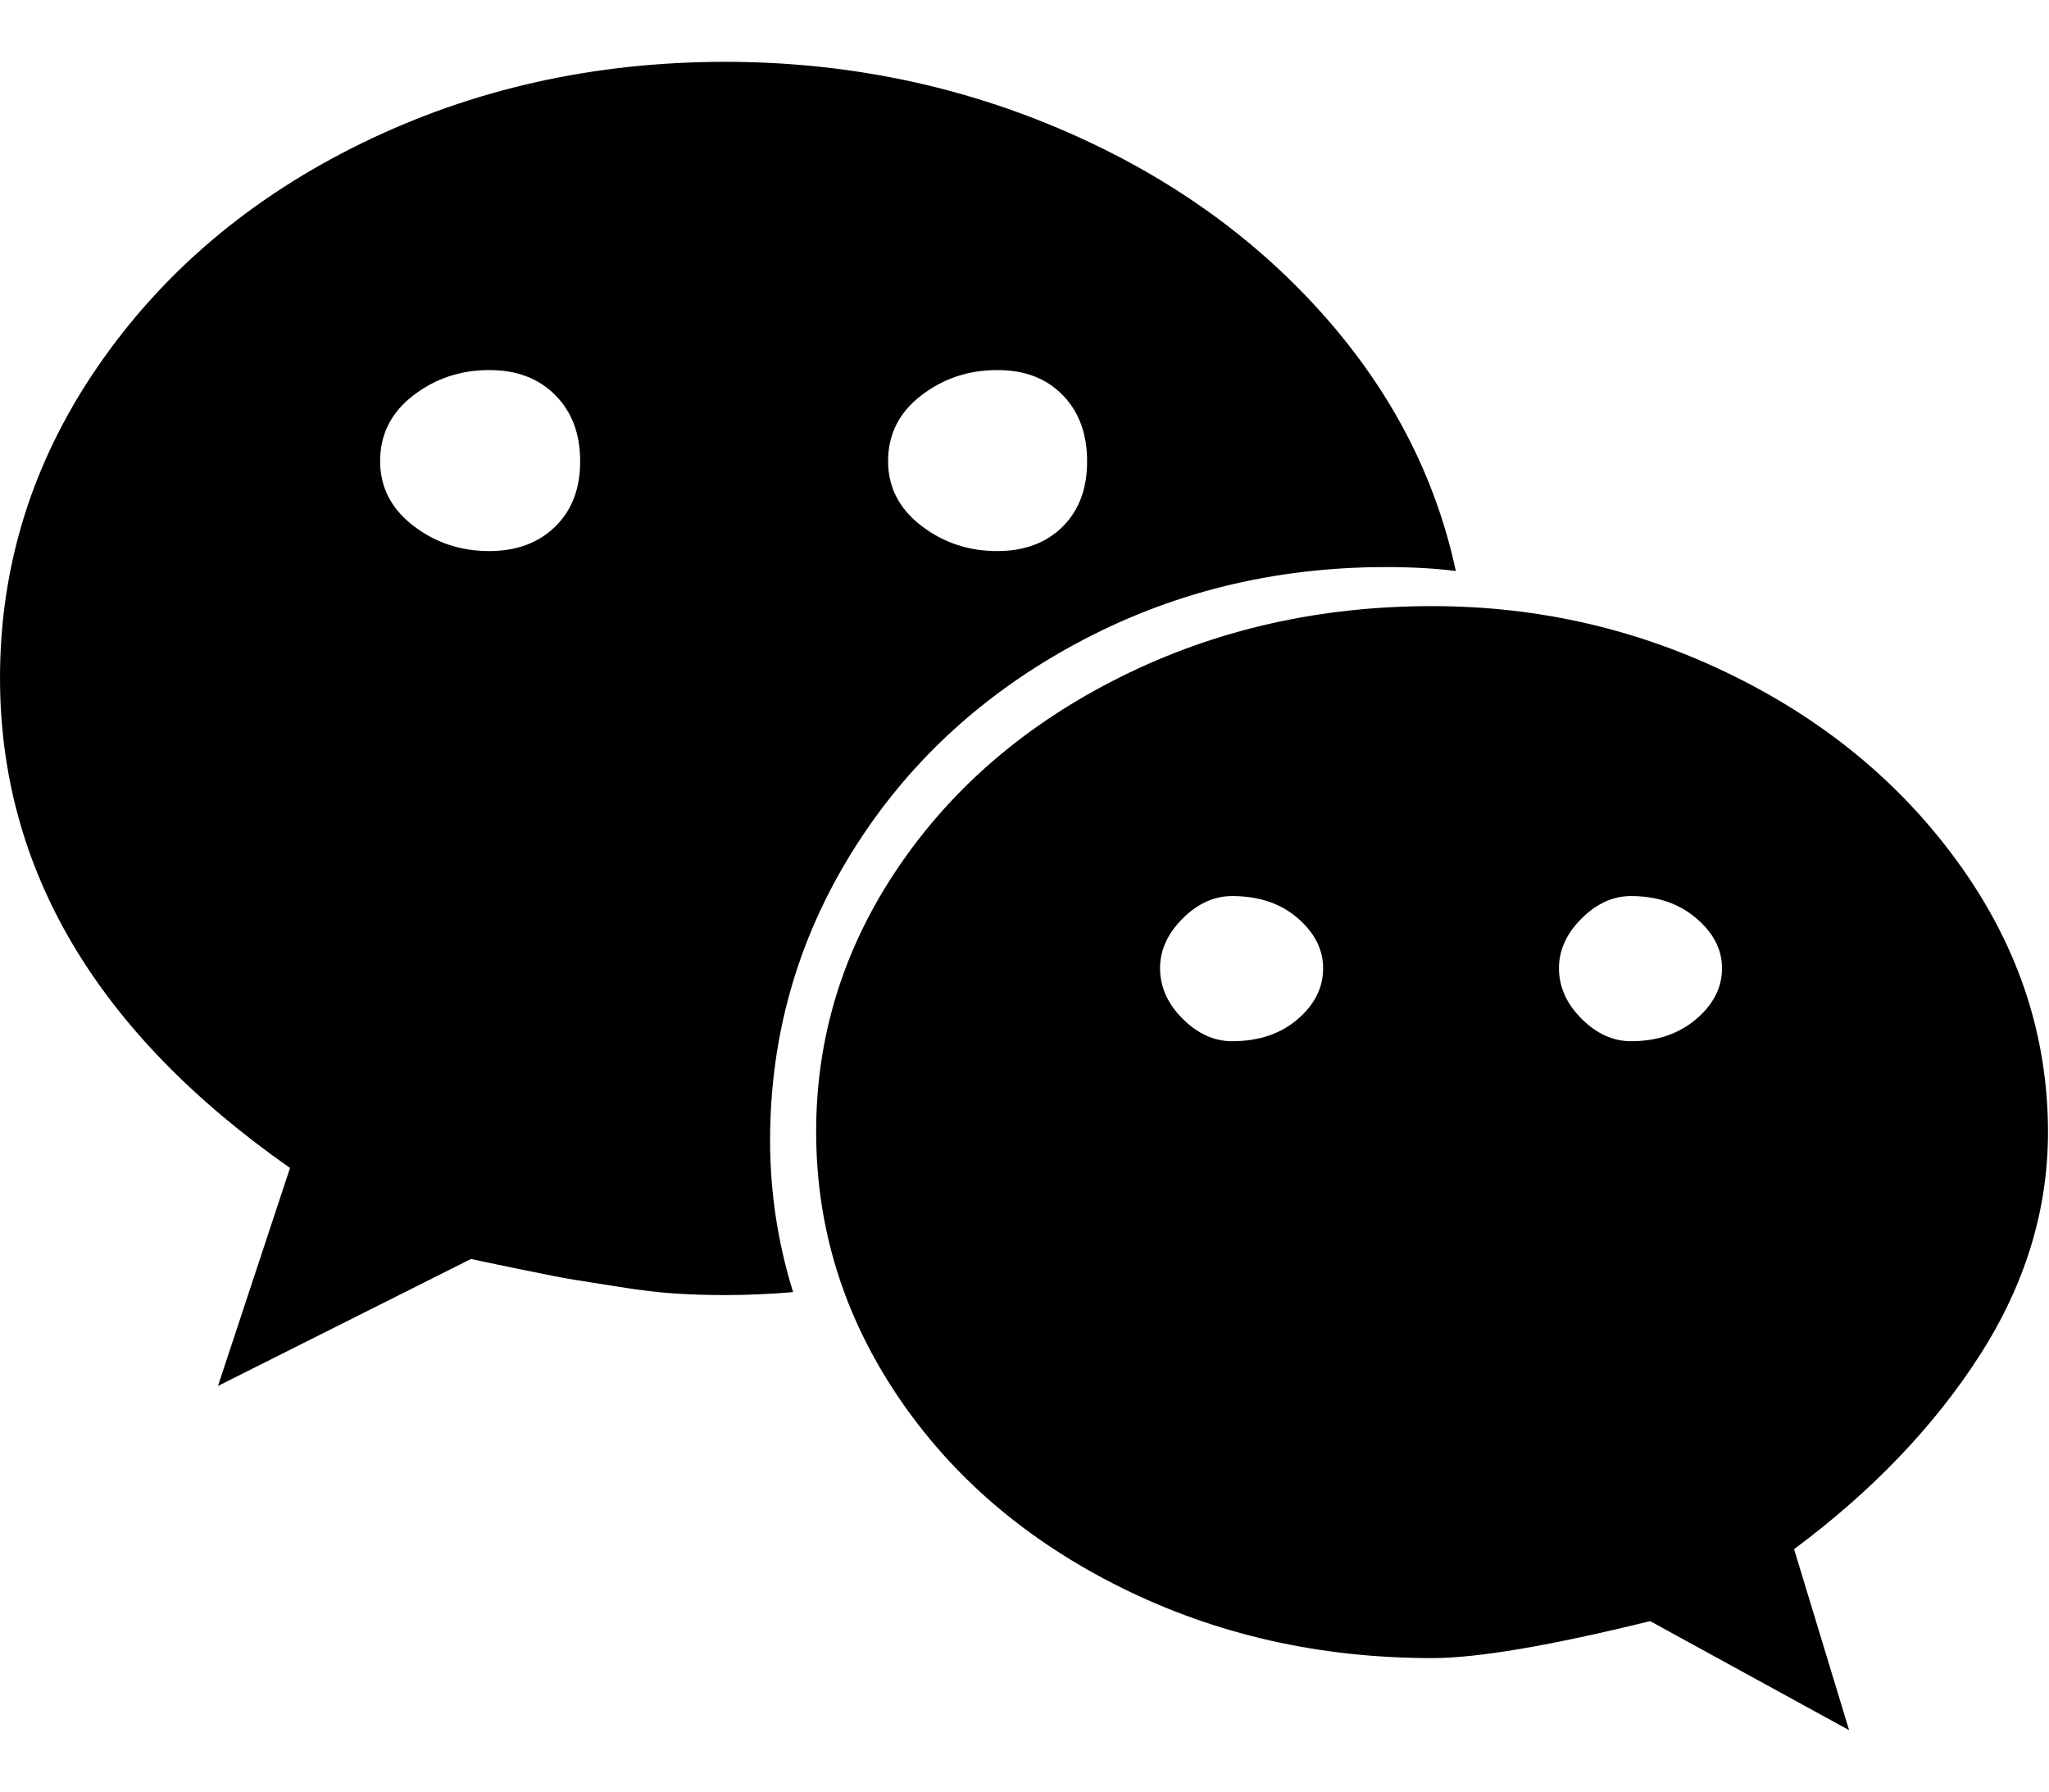 <?xml version="1.0" standalone="no"?><!DOCTYPE svg PUBLIC "-//W3C//DTD SVG 1.1//EN" "http://www.w3.org/Graphics/SVG/1.1/DTD/svg11.dtd"><svg t="1614650987841" class="icon" viewBox="0 0 1171 1024" version="1.1" xmlns="http://www.w3.org/2000/svg" p-id="1136" xmlns:xlink="http://www.w3.org/1999/xlink" width="73.188" height="64"><defs><style type="text/css"></style></defs><path d="M331.557 263.461q0-23.406-14.263-37.742t-37.742-14.263q-24.576 0-43.447 14.555t-18.871 37.449q0 22.309 18.871 36.864t43.447 14.555q23.406 0 37.742-13.97t14.263-37.449zM756.151 553.179q0-16.018-14.555-28.599t-37.449-12.581q-15.433 0-28.306 12.873t-12.873 28.306q0 16.018 12.873 28.891t28.306 12.873q22.821 0 37.449-12.581t14.555-29.111zM621.275 263.461q0-23.406-13.97-37.742t-37.449-14.263q-24.576 0-43.447 14.555t-18.871 37.449q0 22.309 18.871 36.864t43.447 14.555q23.406 0 37.449-13.97t13.97-37.449zM984.137 553.179q0-16.018-14.848-28.599t-37.157-12.581q-15.433 0-28.306 12.873t-12.873 28.306q0 16.018 12.873 28.891t28.306 12.873q22.309 0 37.157-12.581t14.848-29.111zM832.146 326.29q-17.701-2.267-40.009-2.267-96.549 0-177.737 44.032t-127.707 119.15-46.592 164.279q0 44.544 13.166 86.821-19.968 1.682-38.839 1.682-14.848 0-28.599-0.878t-31.451-3.73-25.454-4.023-31.159-5.998-28.599-5.998l-144.603 72.558 41.179-124.562q-165.742-116.005-165.742-279.991 0-96.549 55.735-177.737t150.821-127.707 207.726-46.592q100.571 0 190.025 37.742t149.723 104.302 77.97 148.846zM1170.432 646.875q0 66.853-39.131 127.707t-105.984 110.592l31.451 103.424-113.737-62.318q-85.723 21.138-124.562 21.138-96.549 0-177.737-40.302t-127.707-109.422-46.592-150.821 46.592-150.821 127.707-109.422 177.737-40.302q92.014 0 173.129 40.302t129.975 109.714 48.859 150.601z" p-id="1137"></path></svg>